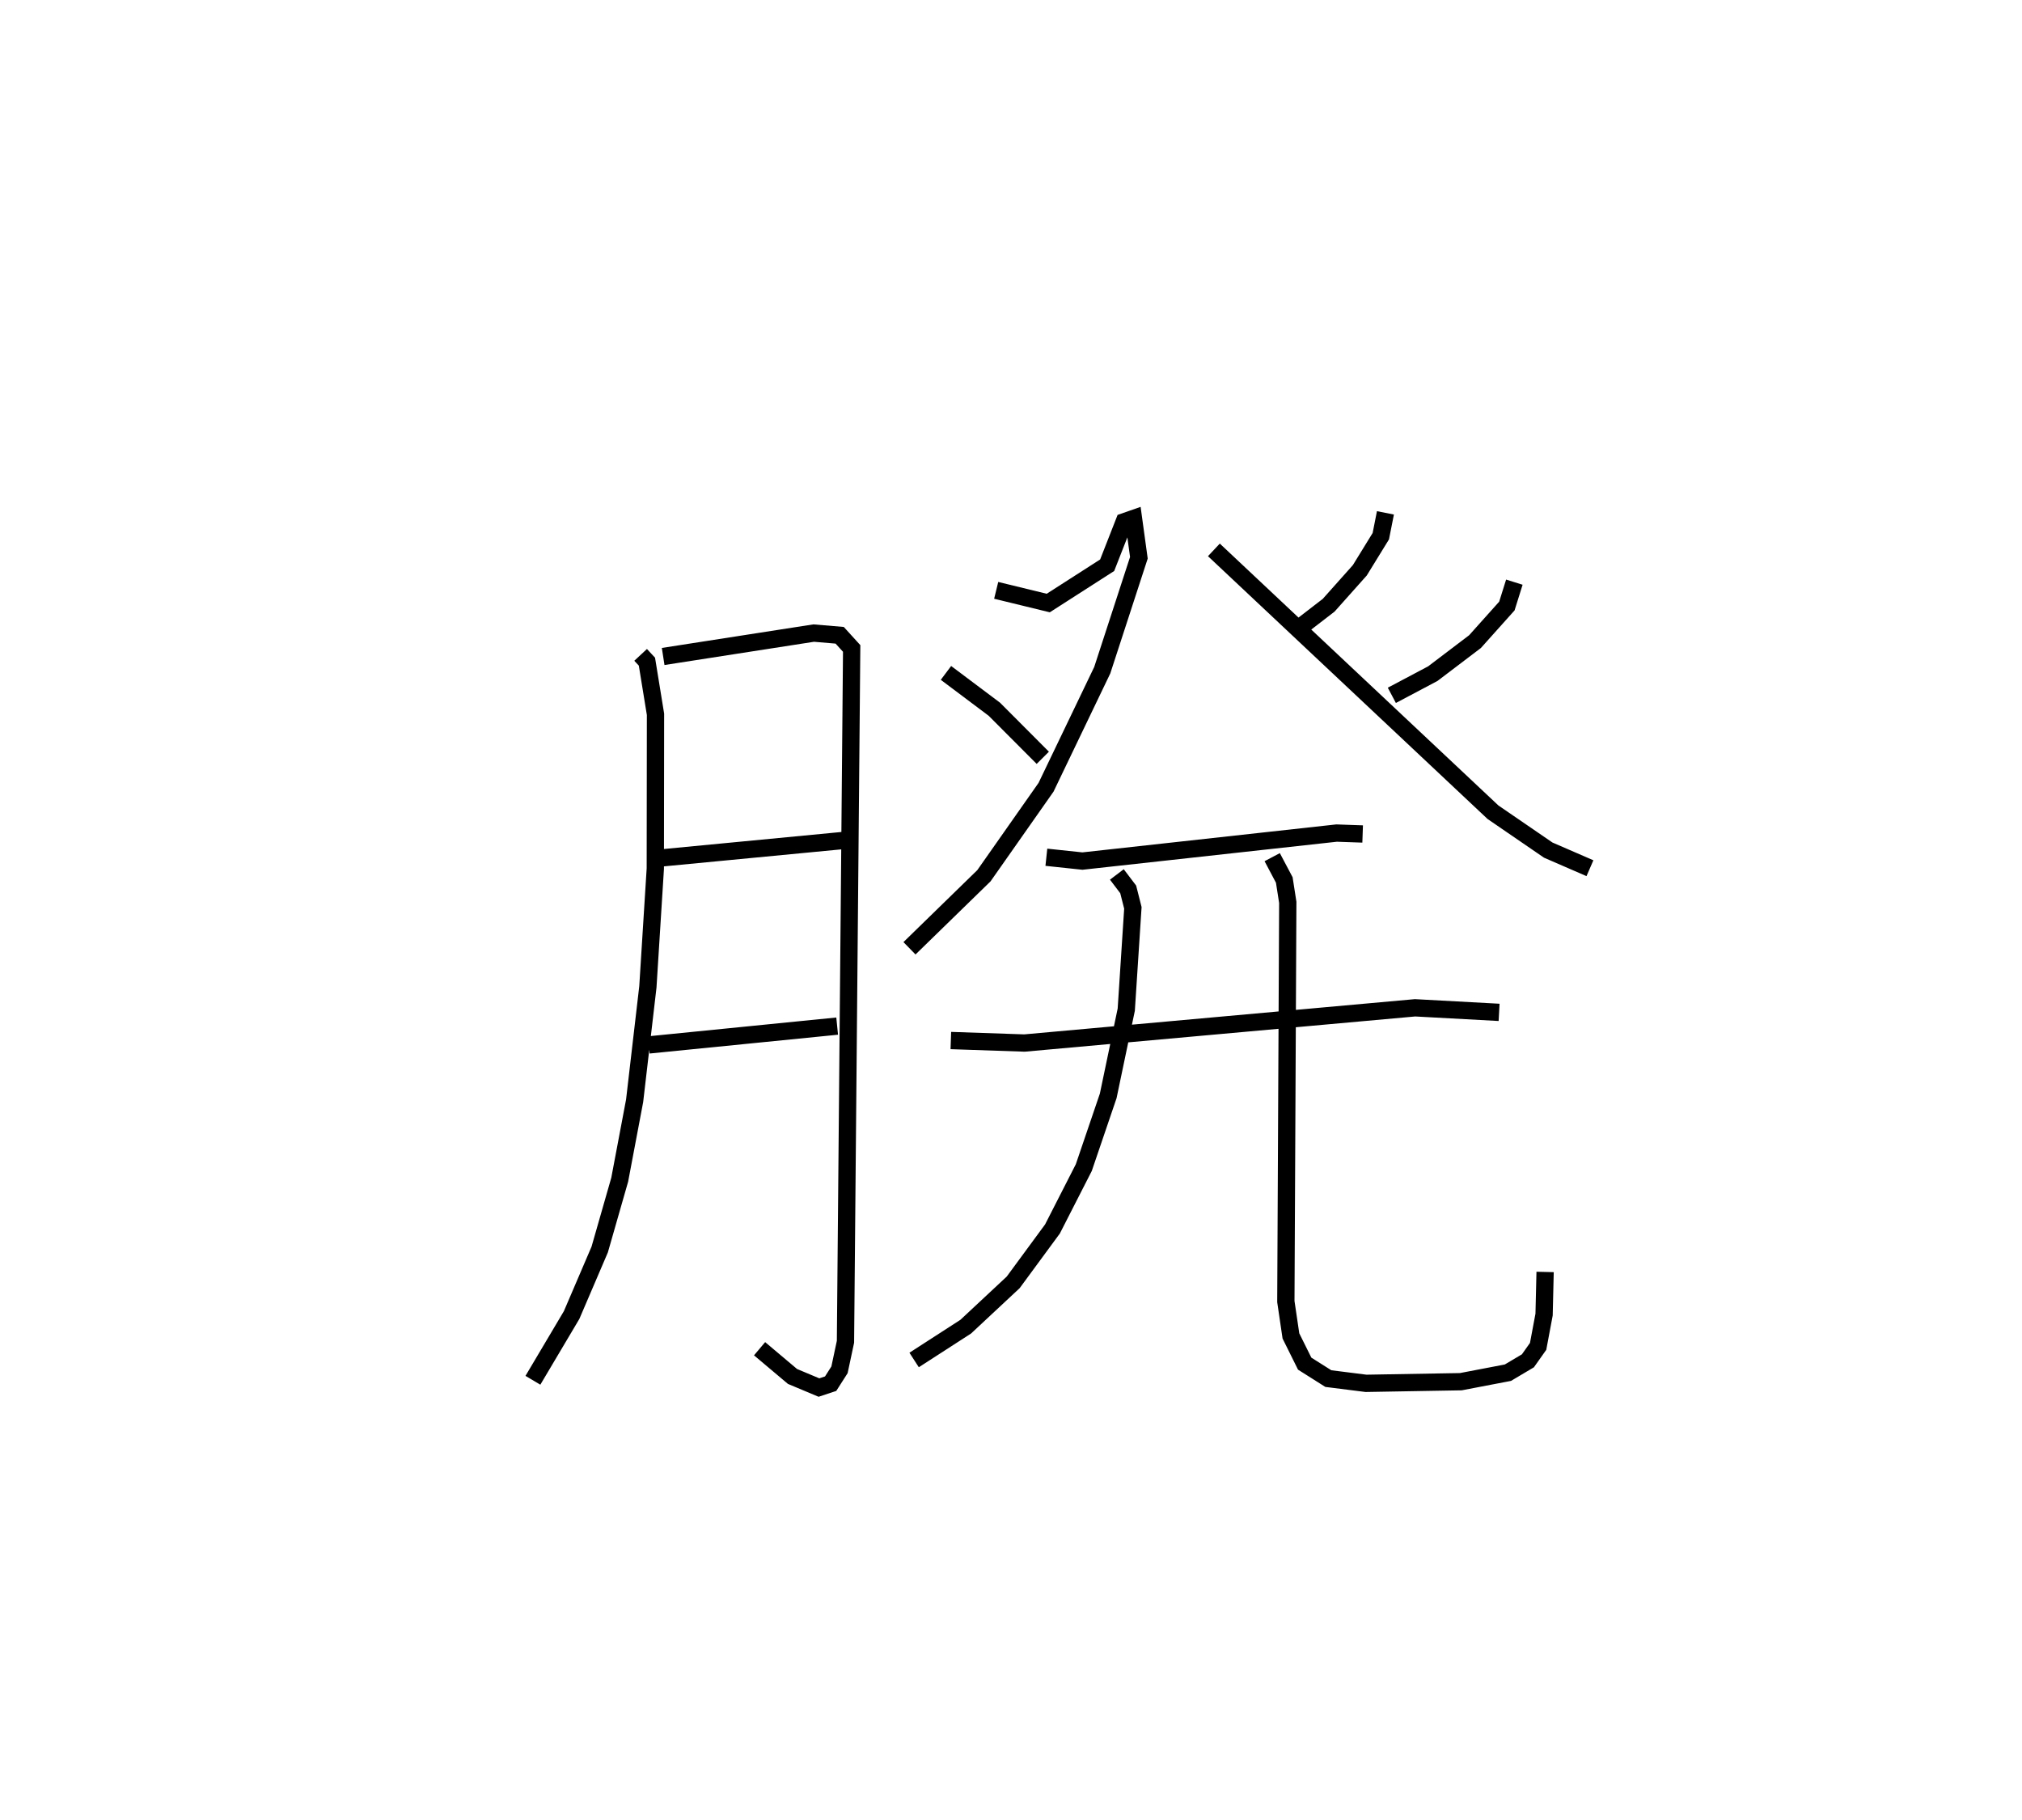 <?xml version="1.0" encoding="utf-8" ?>
<svg baseProfile="full" height="105.276" version="1.1" width="116.992" xmlns="http://www.w3.org/2000/svg" xmlns:ev="http://www.w3.org/2001/xml-events" xmlns:xlink="http://www.w3.org/1999/xlink"><defs /><rect fill="white" height="105.276" width="116.992" x="0" y="0" /><path d="M25,25 m0.0,0.0 m12.066,12.887 l0.365,0.392 0.496,3.046 l-0.011,8.928 -0.43,6.839 l-0.767,6.592 -0.863,4.566 l-1.158,4.041 -1.625,3.79 l-2.239,3.773 m7.536,-41.874 l8.709,-1.354 1.504,0.127 l0.694,0.763 -0.358,40.108 l-0.346,1.625 -0.513,0.802 l-0.676,0.224 -1.53,-0.642 l-1.905,-1.604 m-5.924,-28.371 l10.72,-1.028 m-11.207,11.823 l10.899,-1.089 m9.202,-25.21 l3.012,0.734 3.409,-2.187 l0.985,-2.515 0.538,-0.188 l0.312,2.271 -2.119,6.504 l-3.252,6.772 -3.595,5.12 l-4.307,4.197 m2.111,-15.932 l2.8,2.102 2.802,2.81 m9.9,-12.029 l16.147,15.176 3.197,2.192 l2.414,1.048 m-11.833,-20.558 l-0.267,1.349 -1.215,1.974 l-1.802,2.021 -1.786,1.376 m12.53,-2.711 l-0.433,1.381 -1.843,2.058 l-2.443,1.854 -2.37,1.255 m-19.989,9.367 l2.086,0.221 14.706,-1.62 l1.508,0.053 m-23.827,11.949 l4.262,0.145 22.598,-2.038 l4.862,0.264 m-22.116,-7.979 l0.656,0.865 0.271,1.068 l-0.383,5.889 -1.044,4.988 l-1.413,4.15 -1.813,3.55 l-2.272,3.089 -2.745,2.562 l-2.987,1.929 m20.718,-29.09 l0.699,1.32 0.202,1.296 l-0.111,23.096 0.293,1.986 l0.796,1.603 1.369,0.865 l2.18,0.275 5.486,-0.095 l2.723,-0.521 1.159,-0.688 l0.59,-0.835 0.345,-1.838 l0.059,-2.467 " fill="none" stroke="black" stroke-width="1" /></svg>